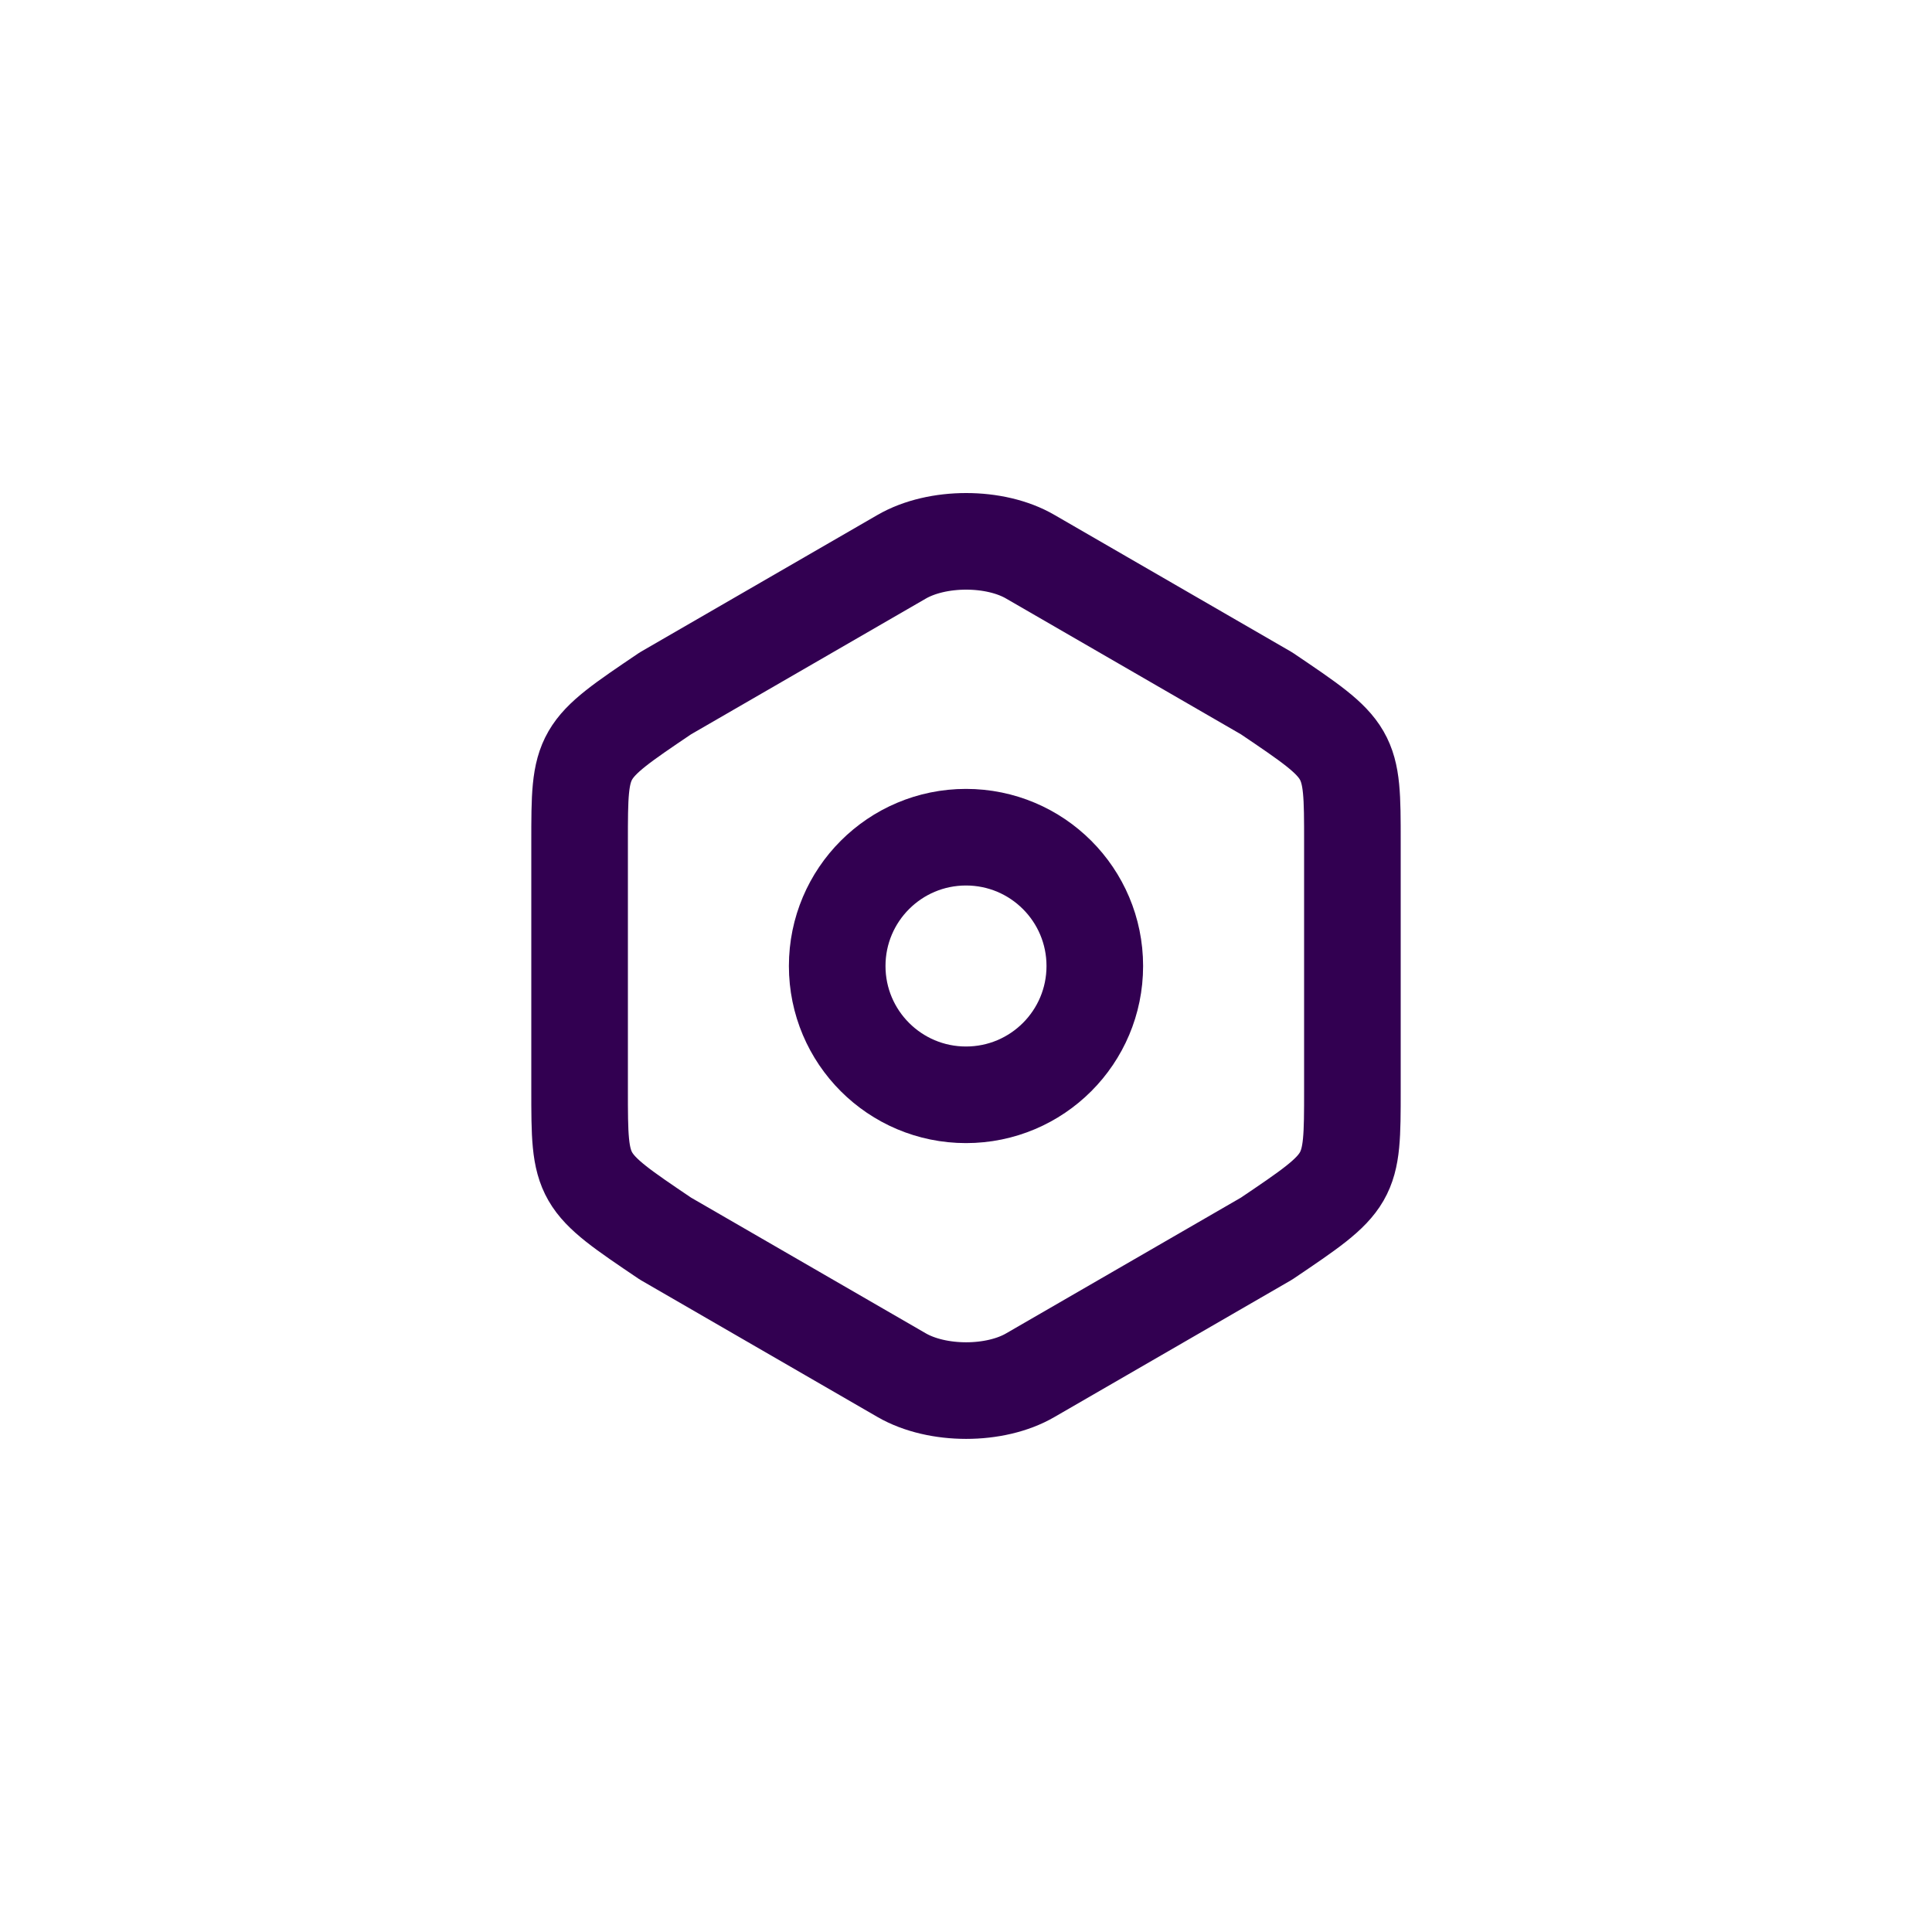 <svg width="30" height="30" viewBox="0 0 30 30" fill="none" xmlns="http://www.w3.org/2000/svg">
<path d="M9 13.073V16.919C9 18.333 9 18.333 10.333 19.233L14 21.353C14.553 21.673 15.453 21.673 16 21.353L19.667 19.233C21 18.333 21 18.333 21 16.926V13.073C21 11.666 21 11.666 19.667 10.766L16 8.646C15.453 8.326 14.553 8.326 14 8.646L10.333 10.766C9 11.666 9 11.666 9 13.073Z" stroke="#320051" stroke-width="1.5" stroke-linecap="round" stroke-linejoin="round"/>
<path d="M15 17C16.105 17 17 16.105 17 15C17 13.895 16.105 13 15 13C13.896 13 13 13.895 13 15C13 16.105 13.896 17 15 17Z" stroke="#320051" stroke-width="1.5" stroke-linecap="round" stroke-linejoin="round"/>
</svg>
